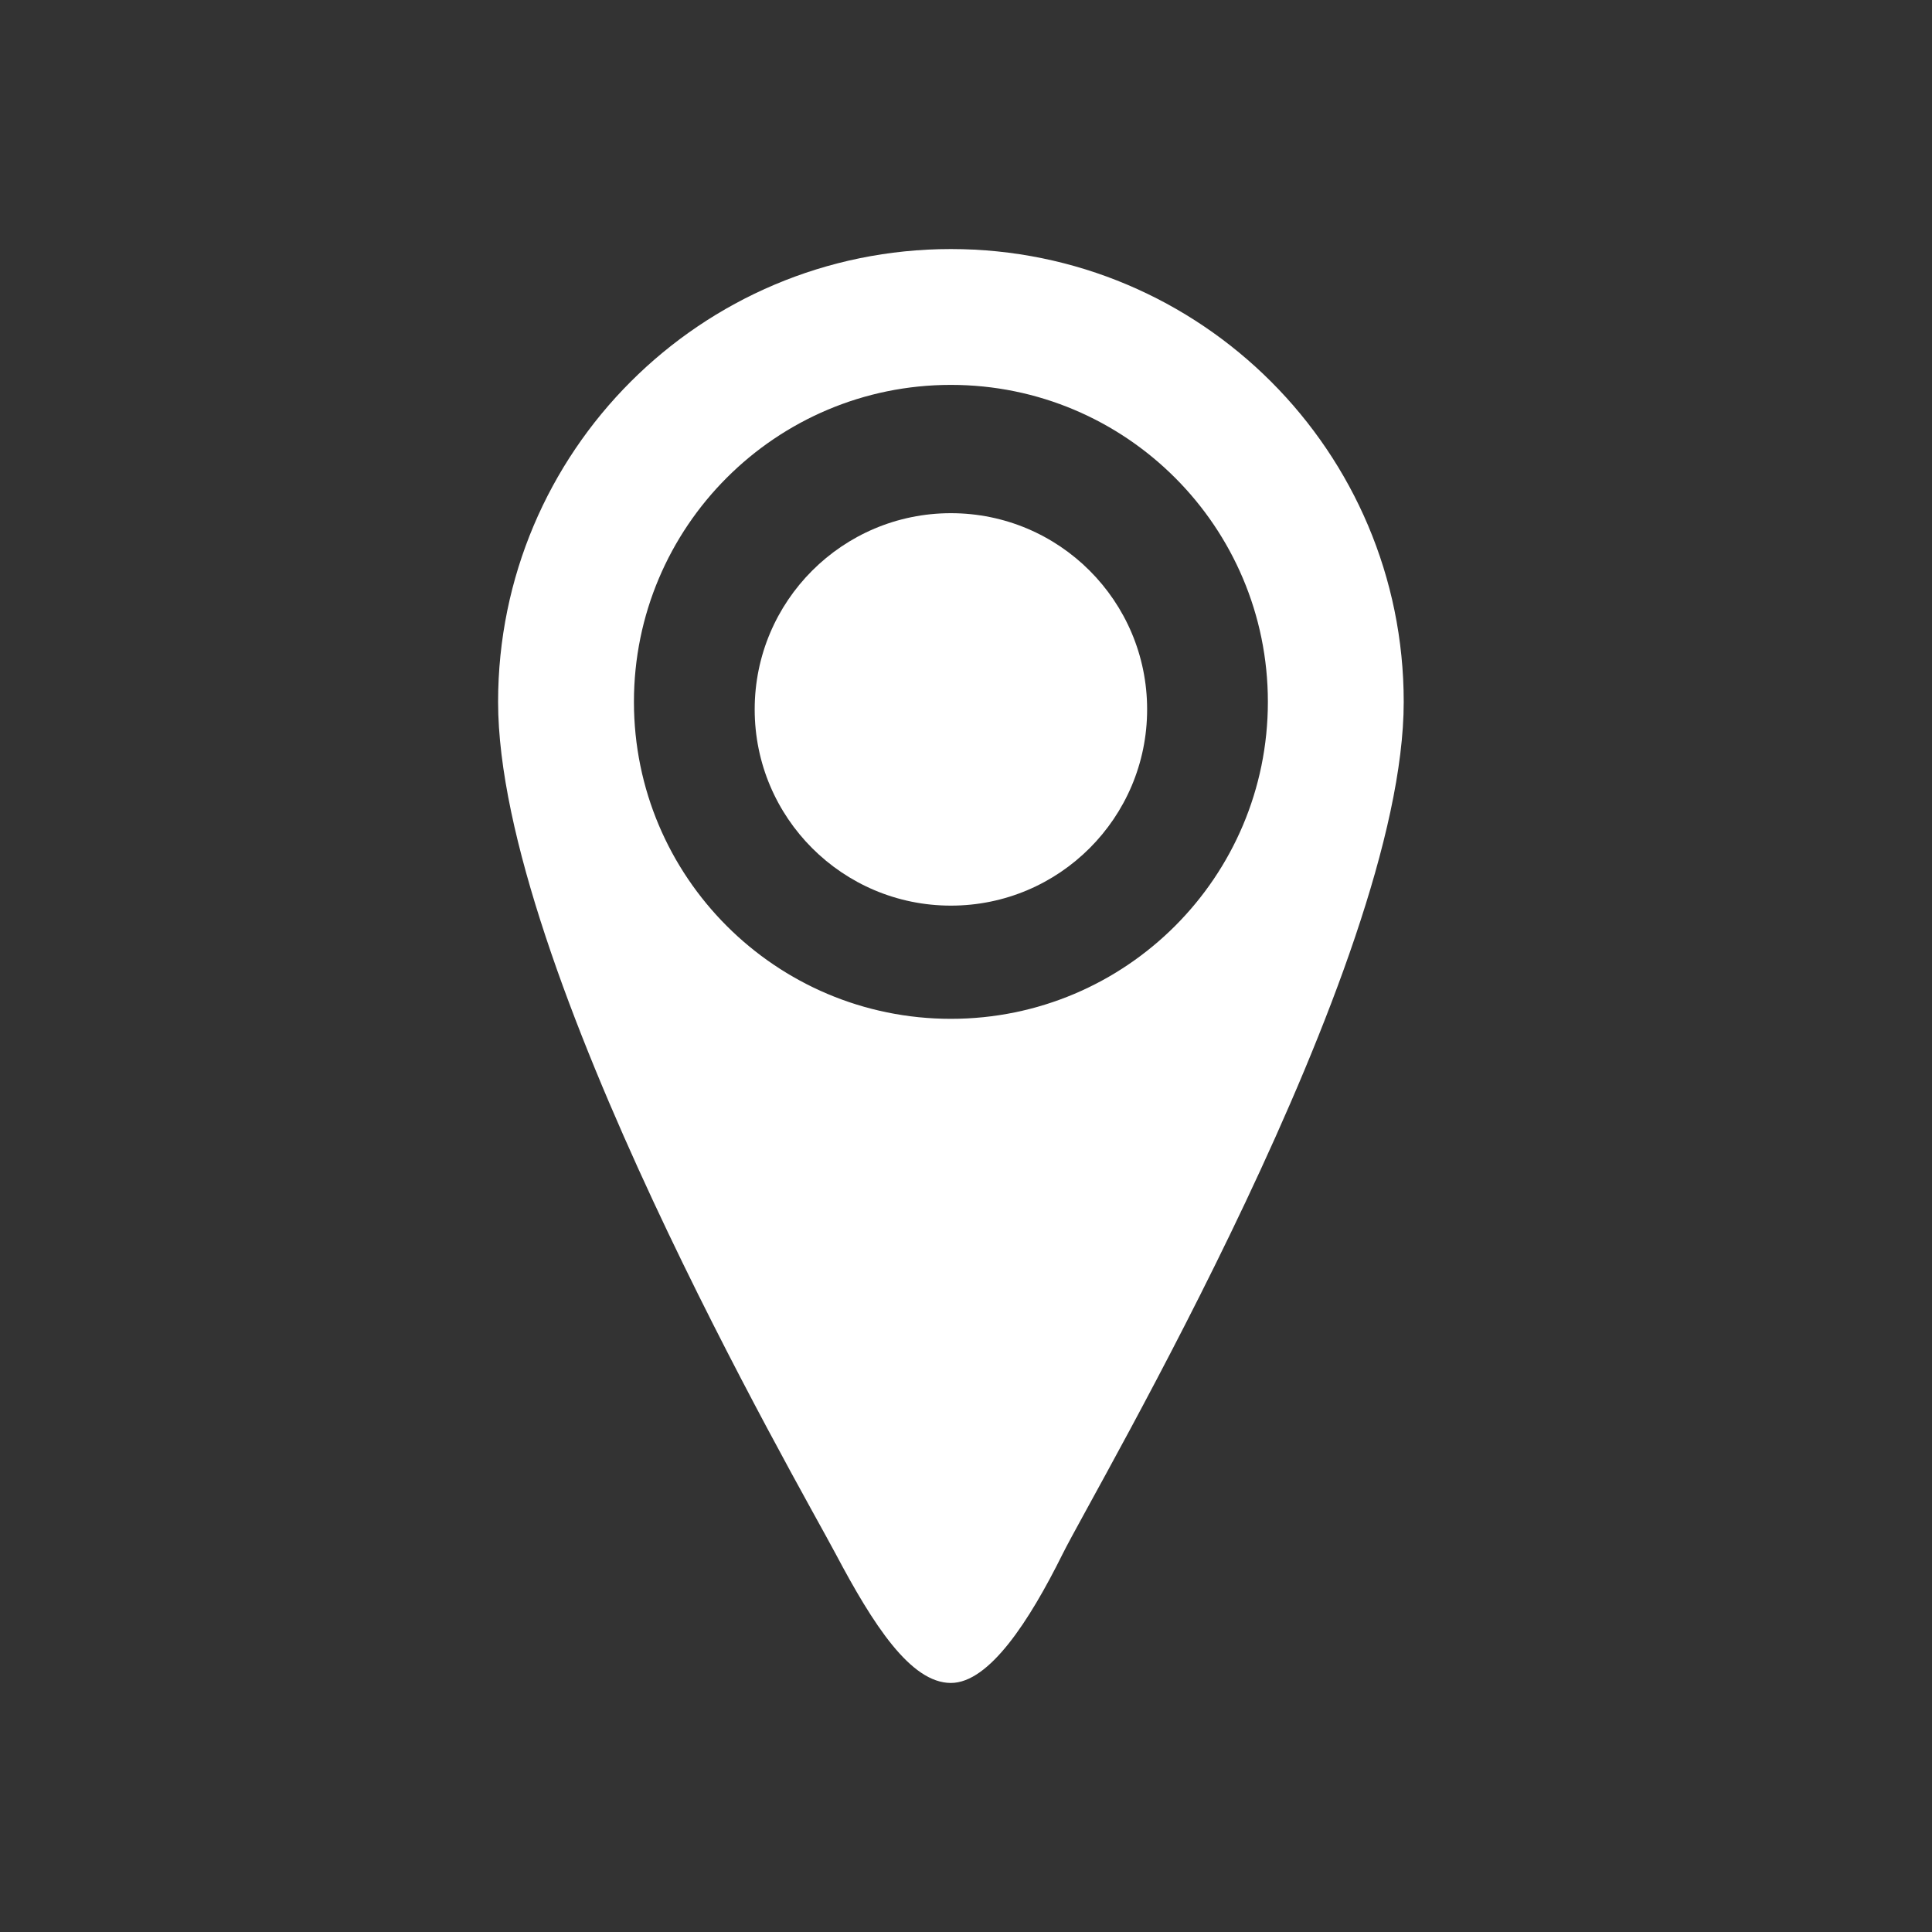 <?xml version="1.0" encoding="UTF-8" standalone="no"?>
<svg width="128px" height="128px" viewBox="0 0 128 128" version="1.1" xmlns="http://www.w3.org/2000/svg" xmlns:xlink="http://www.w3.org/1999/xlink" xmlns:sketch="http://www.bohemiancoding.com/sketch/ns">
    <rect x="0" y="0" width="128" height="128" fill="#333333" stroke="none"/>
    <title>Slice 1</title>
    <description>Created with Sketch (http://www.bohemiancoding.com/sketch)</description>
    <defs></defs>
    <g id="Page-1" stroke="none" stroke-width="1" fill="none" fill-rule="evenodd" sketch:type="MSPage">
        <g id="Oval-39-+-Oval-21" sketch:type="MSLayerGroup" transform="translate(33, 16)" fill="#FFFFFF">
            <path d="M22.377,86.97 C24.844,91.625 27.326,95.5 30,95.5 C32.535,95.5 35.197,91.396 37.394,86.97 C39.59,82.544 60,48 60,30.5 C60,13.931 46.569,0.5 30,0.5 C13.431,0.5 0,13.931 0,30.5 C0,48 19.91,82.315 22.377,86.97 Z M30,51.5 C41.598,51.5 51,42.098 51,30.5 C51,18.902 41.598,9.5 30,9.5 C18.402,9.5 9,18.902 9,30.5 C9,42.098 18.402,51.5 30,51.5 Z" id="Oval-39" sketch:type="MSShapeGroup"></path>
            <circle id="Oval-21" sketch:type="MSShapeGroup" cx="30" cy="31" r="13"></circle>
        </g>
    </g>
</svg>